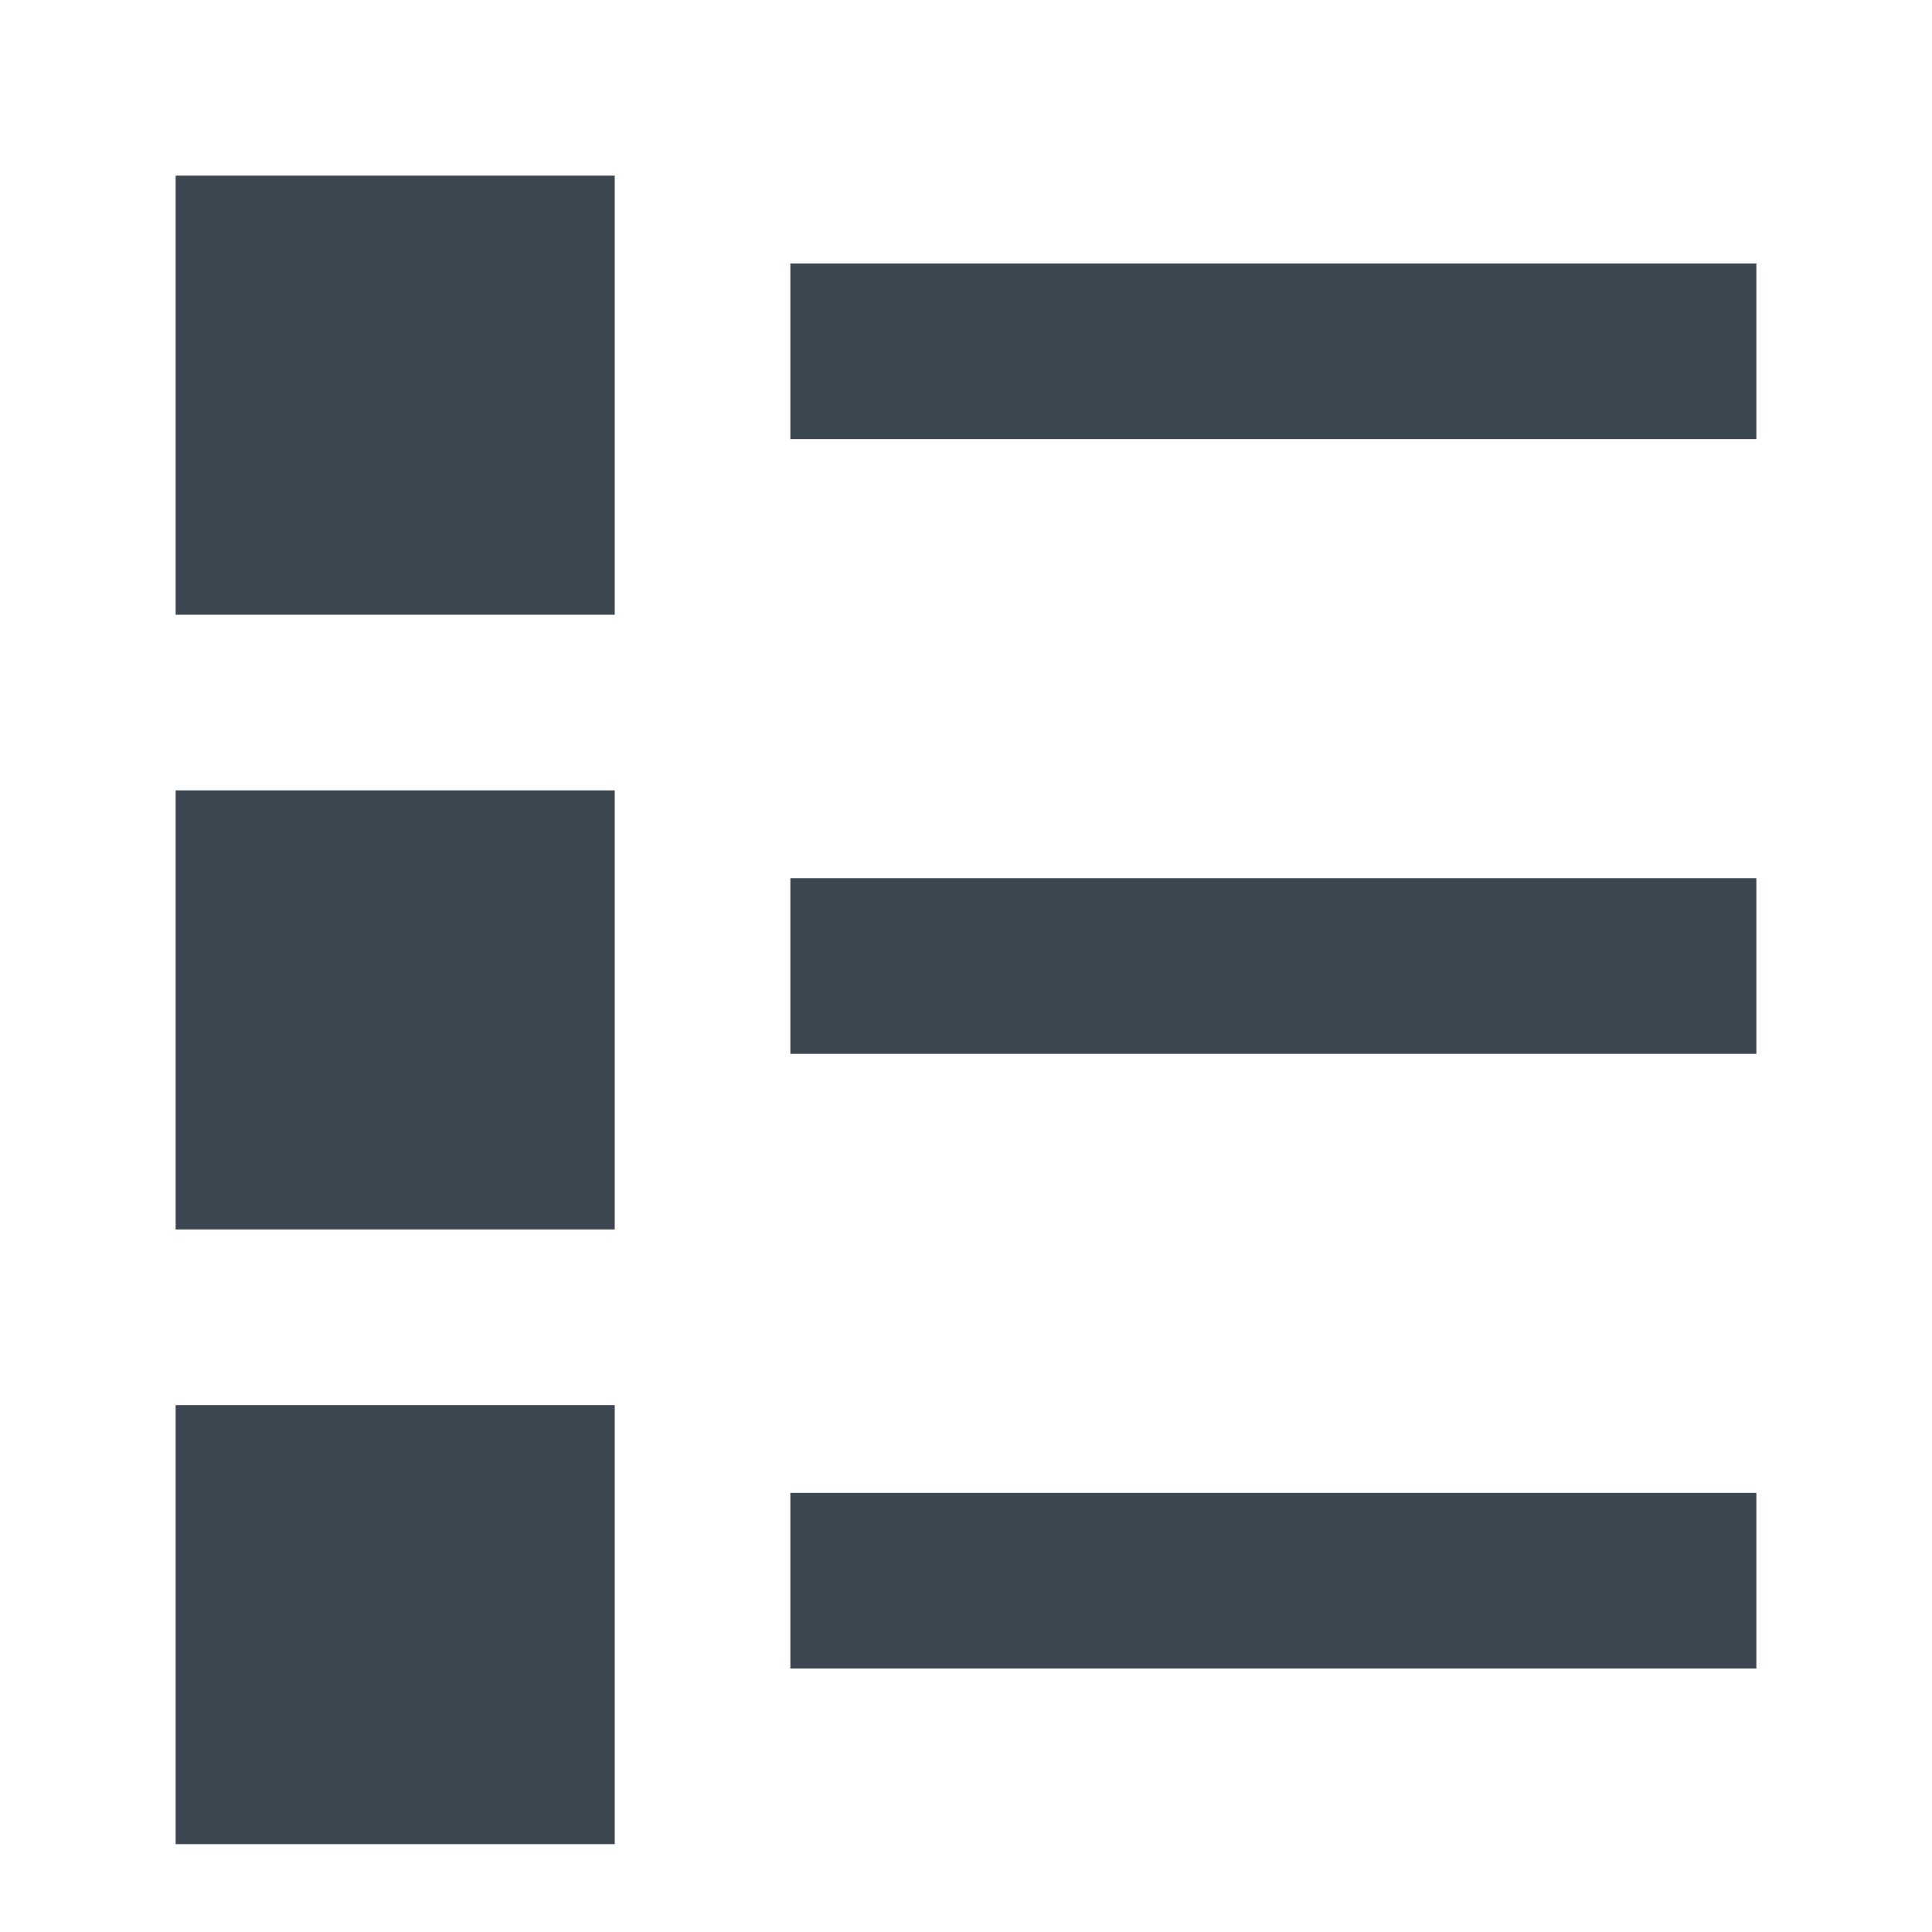 <svg width="22" height="22" xmlns="http://www.w3.org/2000/svg"><path d="M2 2h5v5H2V2zm0 7h5v5H2V9zm0 7h5v5H2v-5zM9 3h11v2H9V3zm0 7h11v2H9v-2zm0 7h11v2H9v-2z" fill="#3D4752" fill-rule="evenodd"/></svg>